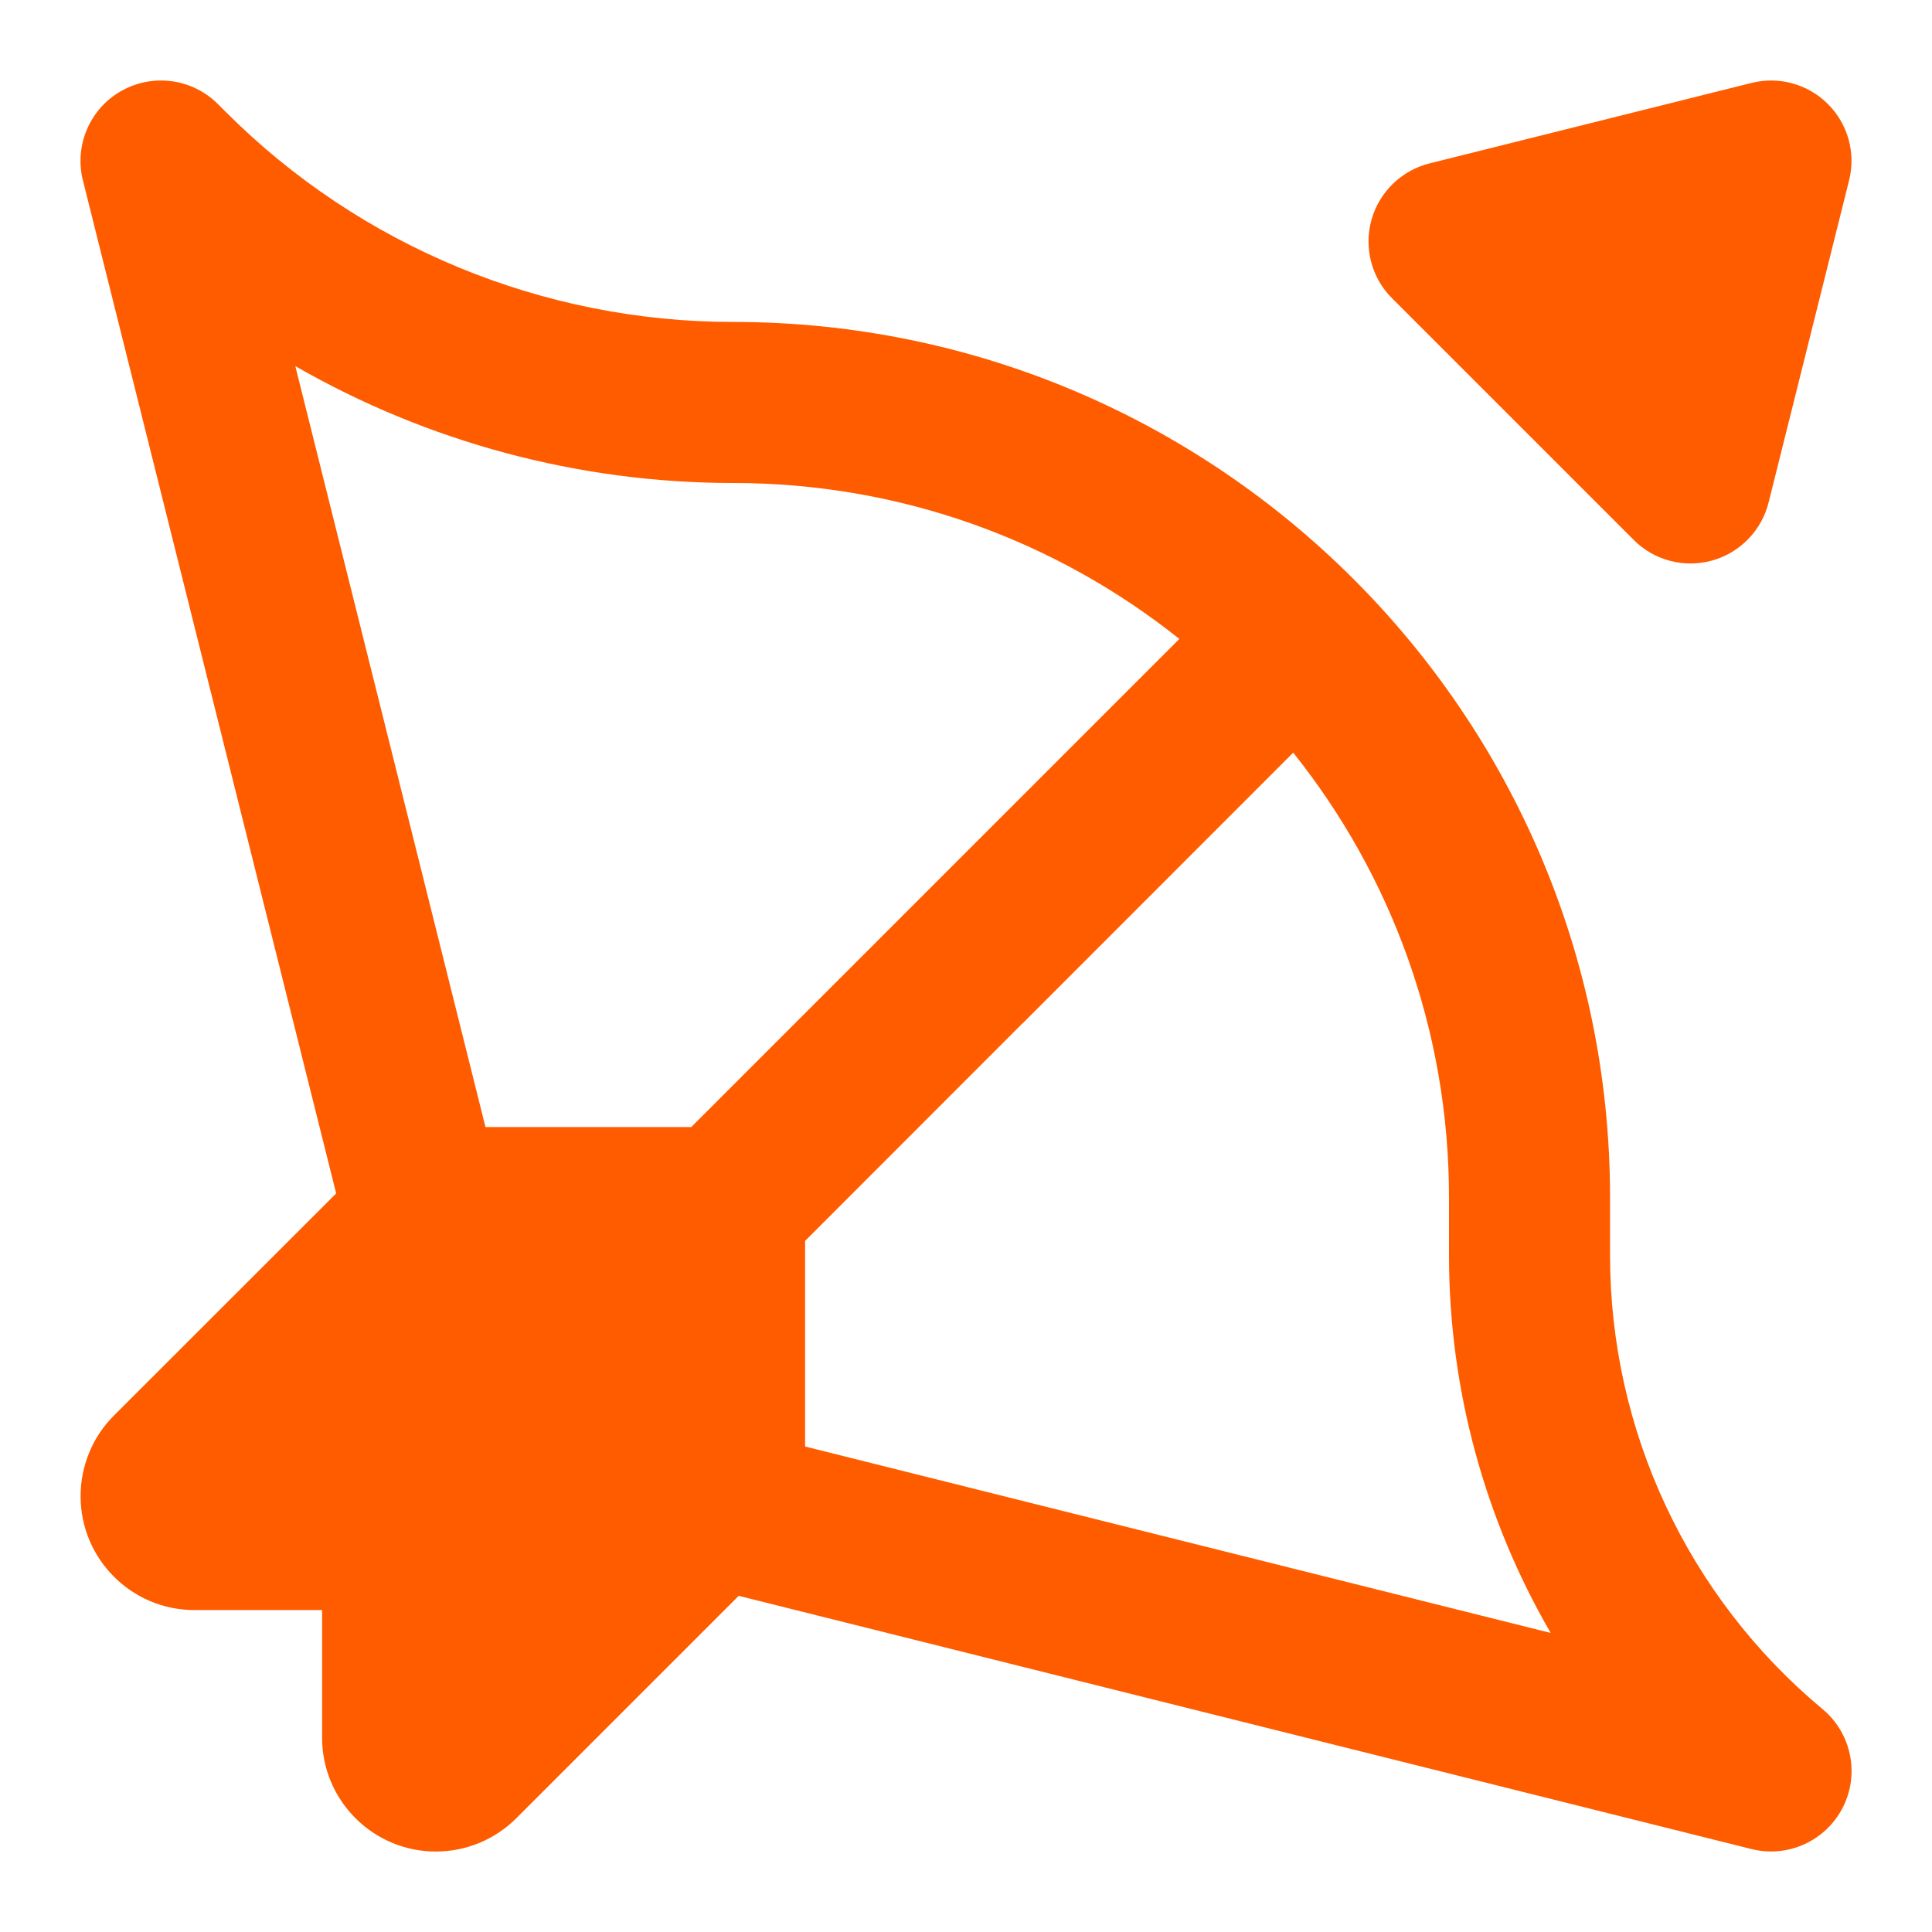 <svg width="14" height="14" viewBox="0 0 14 14" fill="none" xmlns="http://www.w3.org/2000/svg">
<path fill-rule="evenodd" clip-rule="evenodd" d="M0.879 0.659C1.108 0.53 1.394 0.569 1.579 0.754L1.638 0.813C2.611 1.786 3.936 2.333 5.313 2.333C7.066 2.333 8.656 3.045 9.806 4.194C10.954 5.34 11.667 6.926 11.667 8.677V9.097C11.667 10.367 12.231 11.572 13.207 12.385C13.416 12.559 13.477 12.855 13.354 13.097C13.23 13.34 12.956 13.465 12.692 13.399L5.353 11.564L3.742 13.175C3.587 13.33 3.377 13.417 3.159 13.417C2.703 13.417 2.334 13.047 2.334 12.592V11.667H1.408C0.953 11.667 0.584 11.297 0.584 10.842C0.584 10.623 0.67 10.413 0.825 10.258L2.436 8.648L0.601 1.308C0.537 1.054 0.651 0.788 0.879 0.659ZM11.237 11.833L5.834 10.482V8.992L7.413 7.412L7.415 7.411L9.371 5.454C10.078 6.339 10.5 7.459 10.5 8.677V9.097C10.5 10.069 10.76 11.011 11.237 11.833ZM5.313 3.5C6.534 3.5 7.658 3.922 8.546 4.63L5.009 8.167H3.518L2.14 2.653C3.097 3.203 4.191 3.5 5.313 3.5ZM13.399 1.308C13.449 1.109 13.391 0.899 13.246 0.754C13.101 0.609 12.891 0.551 12.692 0.601L10.359 1.184C10.155 1.235 9.994 1.392 9.938 1.594C9.882 1.797 9.939 2.014 10.088 2.162L11.838 3.912C11.986 4.061 12.203 4.118 12.406 4.062C12.608 4.006 12.765 3.845 12.816 3.641L13.399 1.308Z" fill="#FF5C00"/>
</svg>
